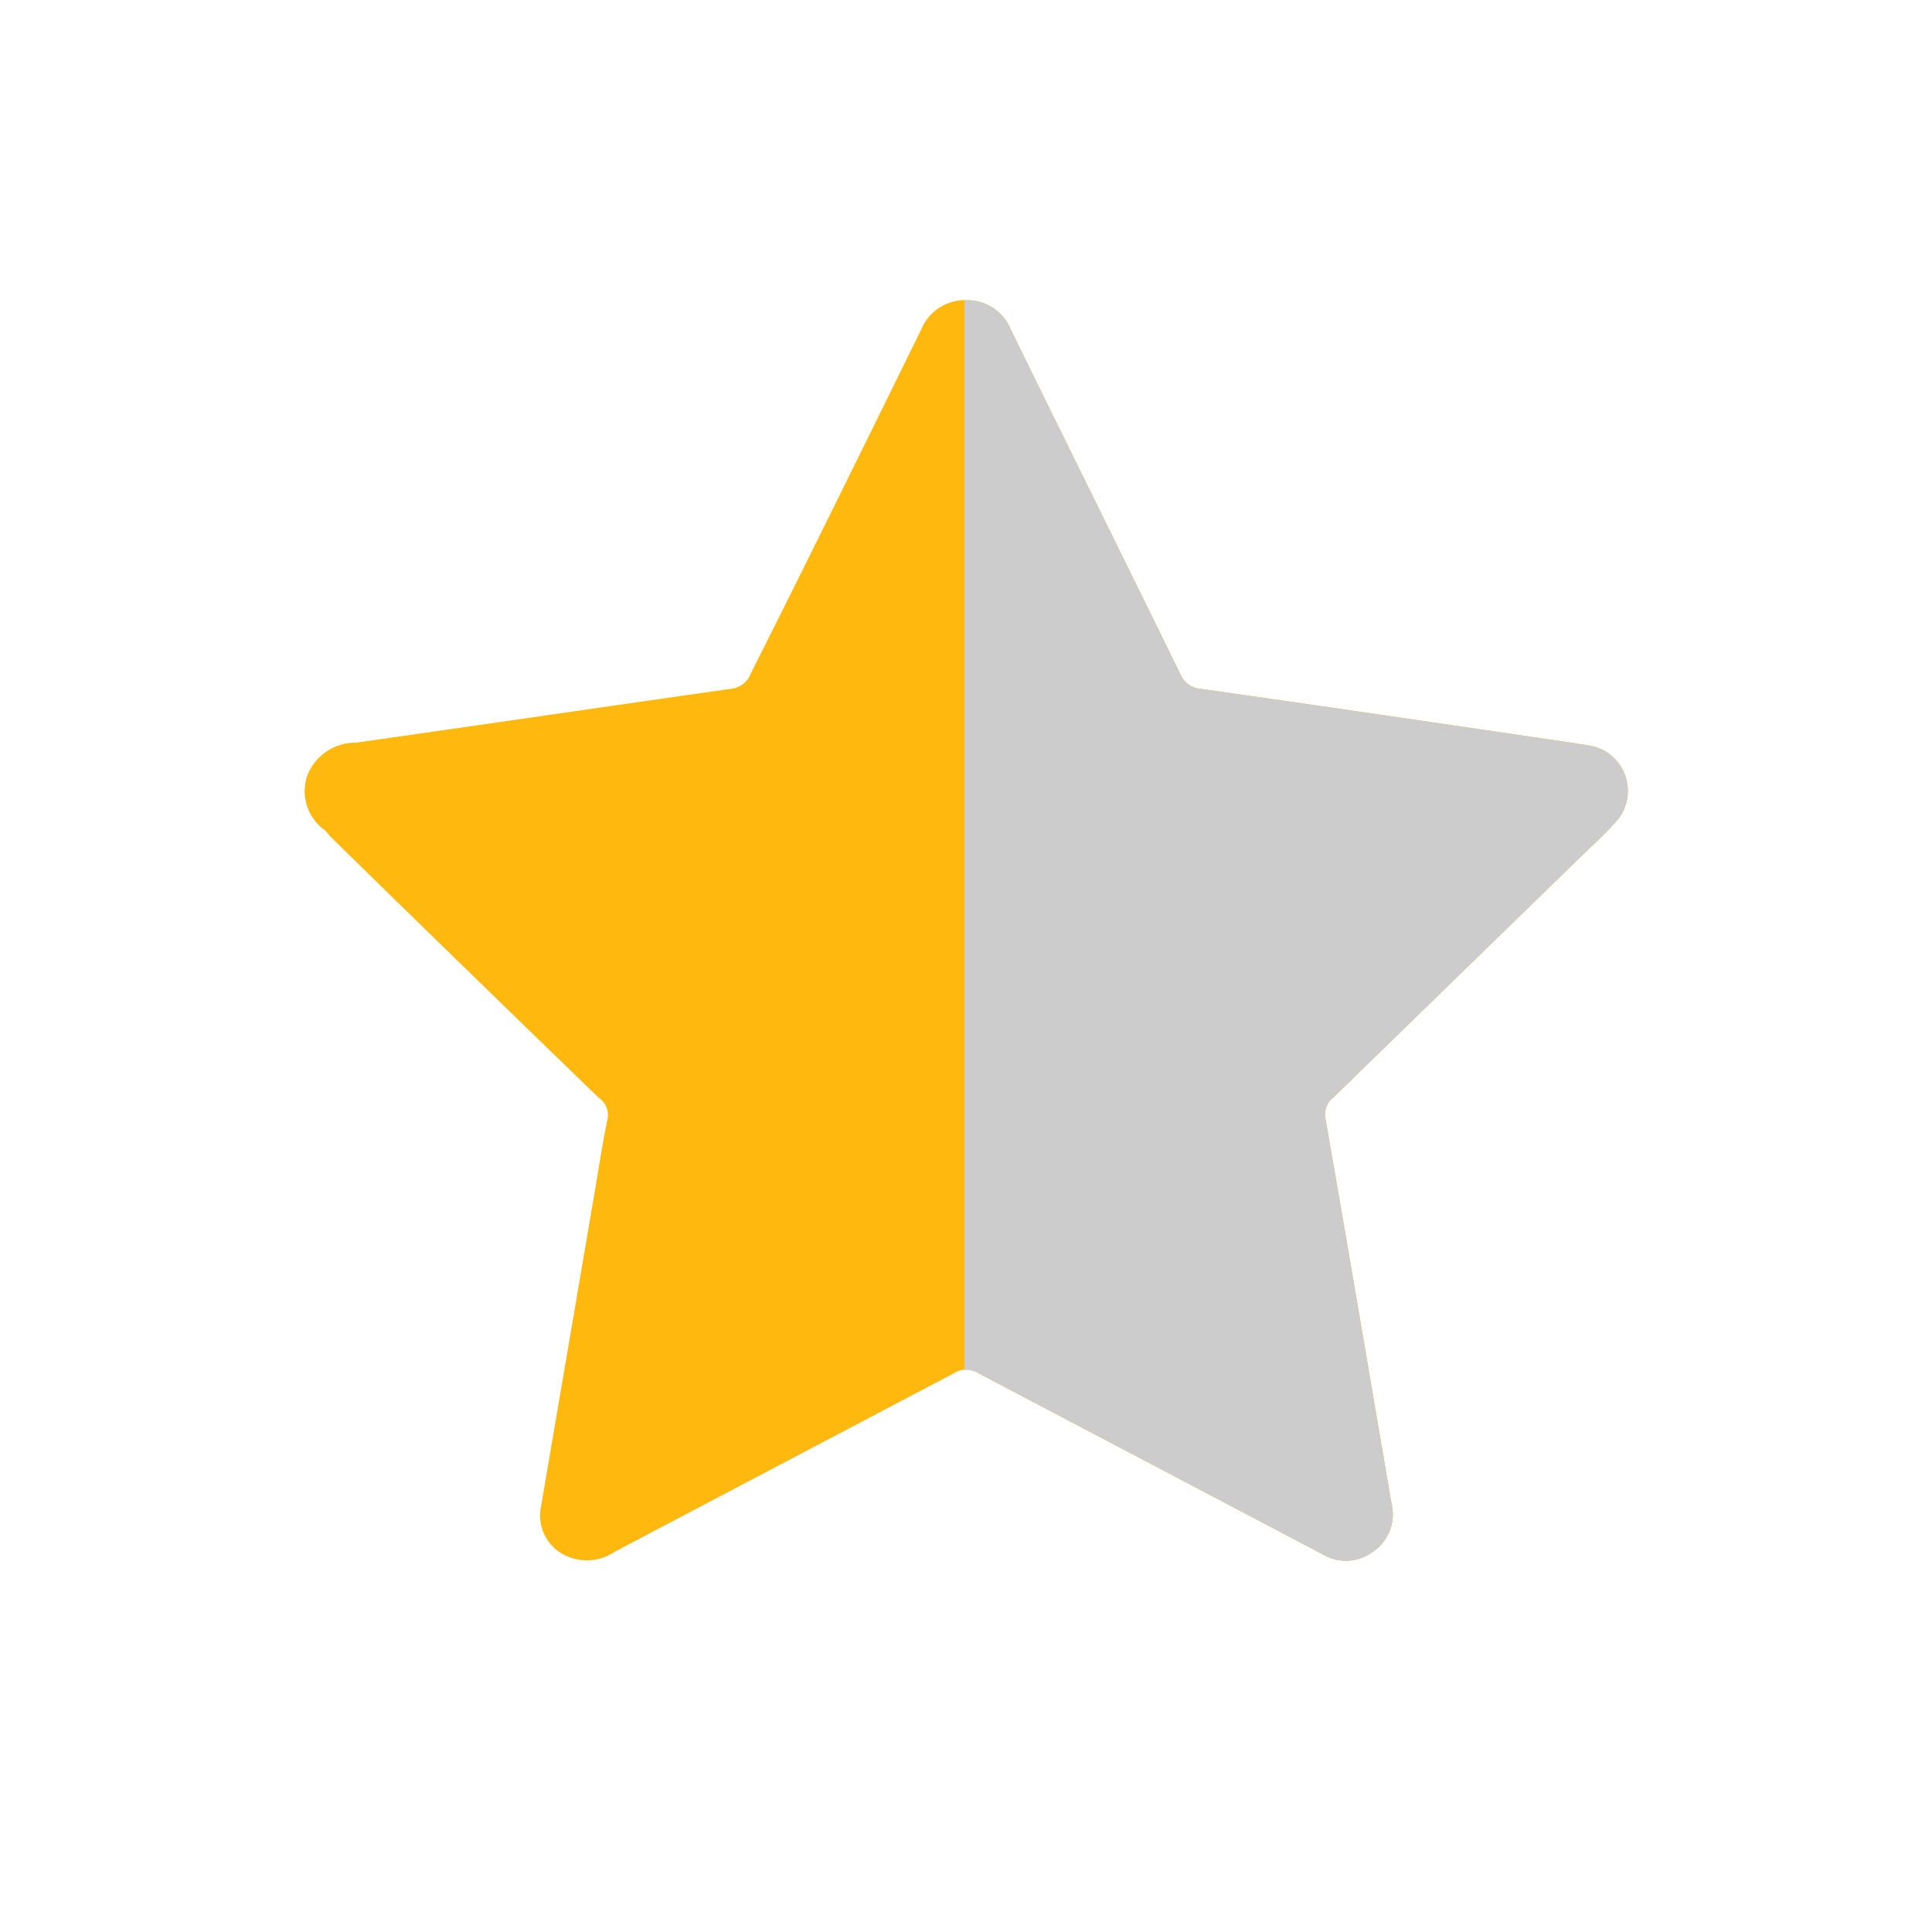 <?xml version="1.0" encoding="UTF-8" standalone="no"?>
<svg
   id="Warstwa_1"
   data-name="Warstwa 1"
   viewBox="0 0 100 100"
   version="1.1"
   sodipodi:docname="icona-gwiazda-half.svg"
   inkscape:version="1.2.1 (9c6d41e4, 2022-07-14)"
   xmlns:inkscape="http://www.inkscape.org/namespaces/inkscape"
   xmlns:sodipodi="http://sodipodi.sourceforge.net/DTD/sodipodi-0.dtd"
   xmlns="http://www.w3.org/2000/svg"
   xmlns:svg="http://www.w3.org/2000/svg">
  <sodipodi:namedview
     id="namedview349"
     pagecolor="#ffffff"
     bordercolor="#000000"
     borderopacity="0.25"
     inkscape:showpageshadow="2"
     inkscape:pageopacity="0.0"
     inkscape:pagecheckerboard="0"
     inkscape:deskcolor="#d1d1d1"
     showgrid="false"
     showguides="true"
     inkscape:zoom="13.420887"
     inkscape:cx="43.62603"
     inkscape:cy="31.33176"
     inkscape:window-width="1424"
     inkscape:window-height="1099"
     inkscape:window-x="76"
     inkscape:window-y="25"
     inkscape:window-maximized="0"
     inkscape:current-layer="Warstwa_1">
    <sodipodi:guide
       position="49.947,51.001"
       orientation="1,0"
       id="guide413"
       inkscape:locked="false" />
  </sodipodi:namedview>
  <defs
     id="defs342">
    <style
       id="style340">.cls-1{fill:#ffb80d;}</style>
  </defs>
  <title
     id="title344">icona-gwiazda</title>
  <path
     class="cls-1"
     d="M50.06,15.54a2.42,2.42,0,0,1,2.26,1.52c2.91,5.94,5.85,11.86,8.76,17.8a1.26,1.26,0,0,0,1.1.8c6.43.91,12.85,1.86,19.28,2.8l.81.13a2.38,2.38,0,0,1,1.32,4c-.61.67-1.28,1.28-1.93,1.91L69,56.82a1.09,1.09,0,0,0-.39,1.1c1.16,6.64,2.28,13.29,3.42,19.93a2.33,2.33,0,0,1-.94,2.45,2.36,2.36,0,0,1-2.69.12L50.63,71.07a1.14,1.14,0,0,0-1.24,0L31.83,80.31a2.57,2.57,0,0,1-2.77.09A2.28,2.28,0,0,1,28,78q1.34-7.86,2.68-15.71c.25-1.43.46-2.87.75-4.3A1.06,1.06,0,0,0,31,56.83c-4.65-4.5-9.28-9-13.91-13.54L16.85,43a2.49,2.49,0,0,1-.94-2.87,2.67,2.67,0,0,1,2.52-1.69c6.48-.92,13-1.88,19.43-2.79a1.22,1.22,0,0,0,1-.79C41.81,29,44.76,23,47.67,17.08A2.45,2.45,0,0,1,50.06,15.54Z"
     id="path346" />
  <path
     id="path351"
     style="display:none;fill:#cccccc"
     d="m 49.922,15.561 a 2.45,2.45 0 0 0 -2.252,1.52 c -2.91,5.92 -5.861,11.919 -8.811,17.779 a 1.22,1.22 0 0 1 -1,0.791 C 31.429,36.56 24.91,37.519 18.43,38.439 A 2.67,2.67 0 0 0 15.91,40.131 2.49,2.49 0 0 0 16.85,43 l 0.24,0.289 C 21.72,47.829 26.35,52.33 31,56.83 a 1.06,1.06 0 0 1 0.43,1.16 c -0.29,1.43 -0.5,2.869 -0.75,4.299 C 29.786,67.522 28.893,72.76 28,78 a 2.28,2.28 0 0 0 1.061,2.4 2.57,2.57 0 0 0 2.77,-0.09 l 17.561,-9.24 a 1.14,1.14 0 0 1 0.531,-0.158 z" />
  <path
     id="path2905"
     style="display:inline;fill:#cccccc"
     d="m 49.922,15.561 v 55.352 a 1.14,1.14 0 0 1 0.709,0.158 l 17.77,9.35 a 2.36,2.36 0 0 0 2.689,-0.119 2.33,2.33 0 0 0 0.939,-2.451 C 70.889,71.21 69.769,64.56 68.609,57.92 A 1.09,1.09 0 0 1 69,56.82 L 81.66,44.5 c 0.65,-0.63 1.32,-1.24 1.93,-1.91 a 2.38,2.38 0 0 0 -1.32,-4 l -0.809,-0.129 c -6.43,-0.94 -12.851,-1.891 -19.281,-2.801 a 1.26,1.26 0 0 1 -1.1,-0.801 C 58.17,28.919 55.23,23.001 52.32,17.061 a 2.42,2.42 0 0 0 -2.26,-1.521 2.45,2.45 0 0 0 -0.139,0.021 z" />
</svg>
